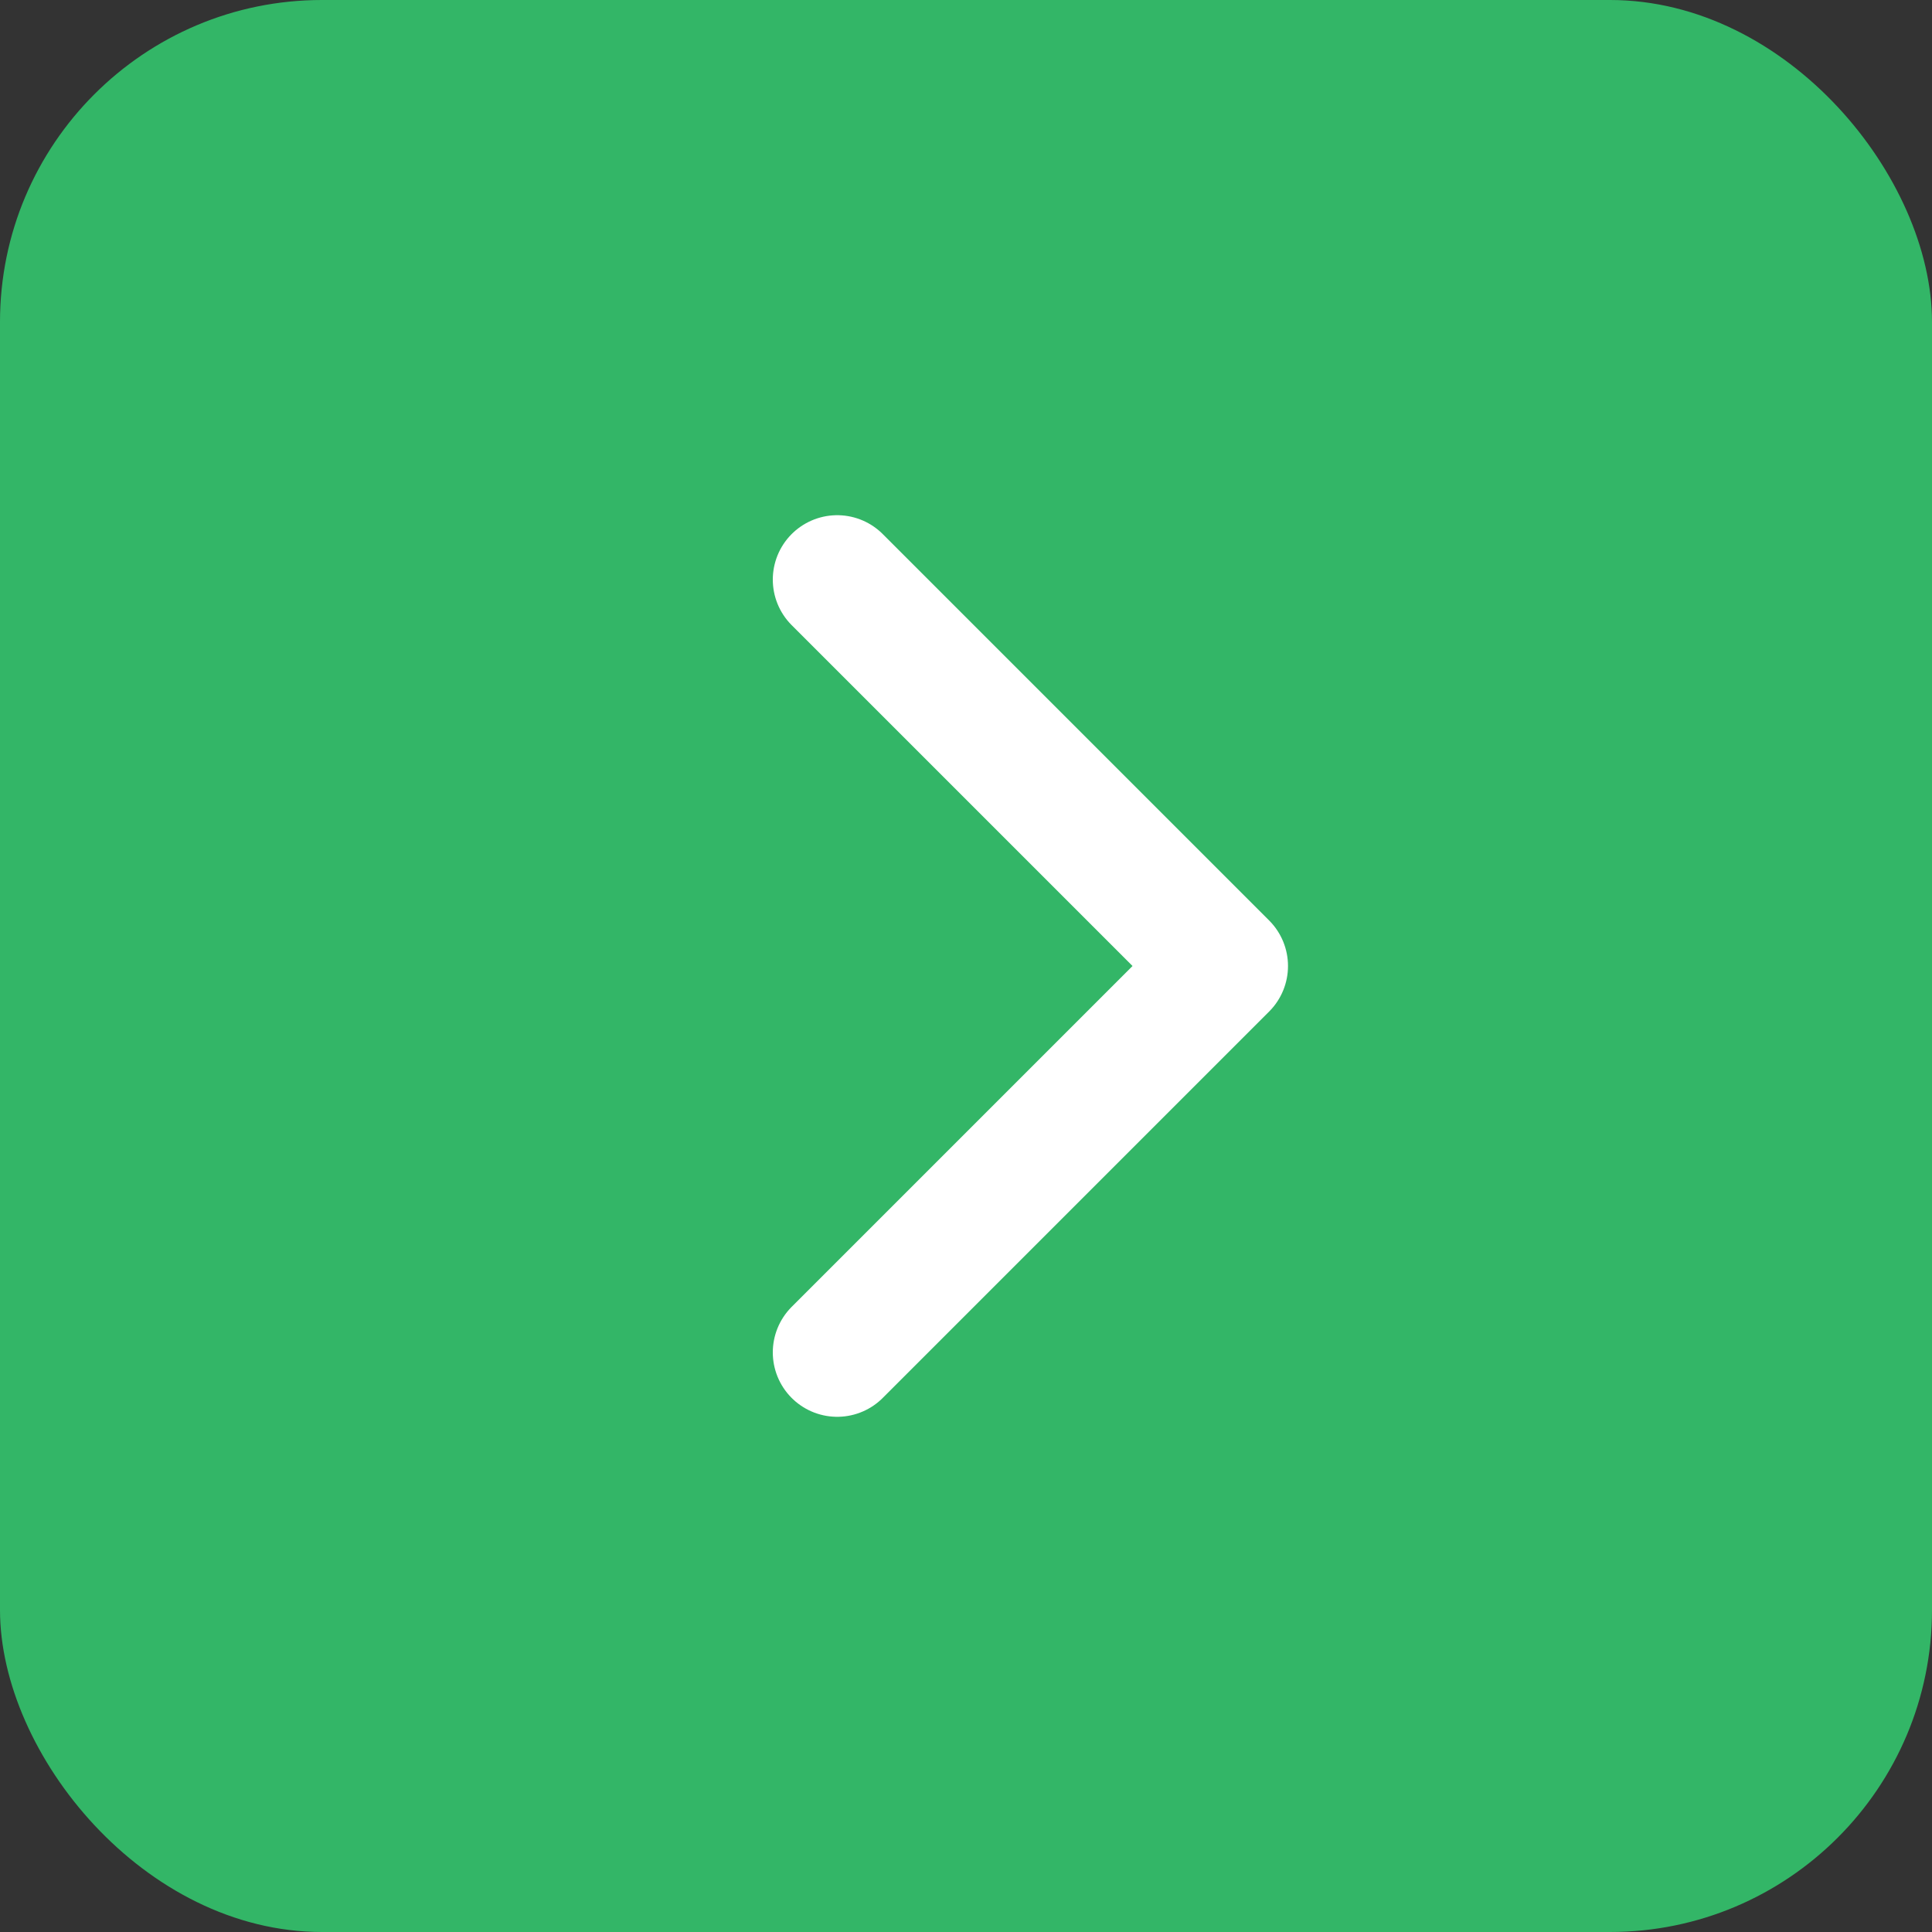 <svg width="30" height="30" viewBox="0 0 30 30" fill="none" xmlns="http://www.w3.org/2000/svg">
<rect x="0" y="0" width="30" height="30" fill="#333333" stroke="none"/>
<rect x="30" y="30" width="30" height="30" rx="5" transform="rotate(180 30 30)" fill="#33B667"/>
<path d="M13 9L19 15L13 21" stroke="white" stroke-width="2" stroke-linecap="round" stroke-linejoin="round"/>
</svg>
